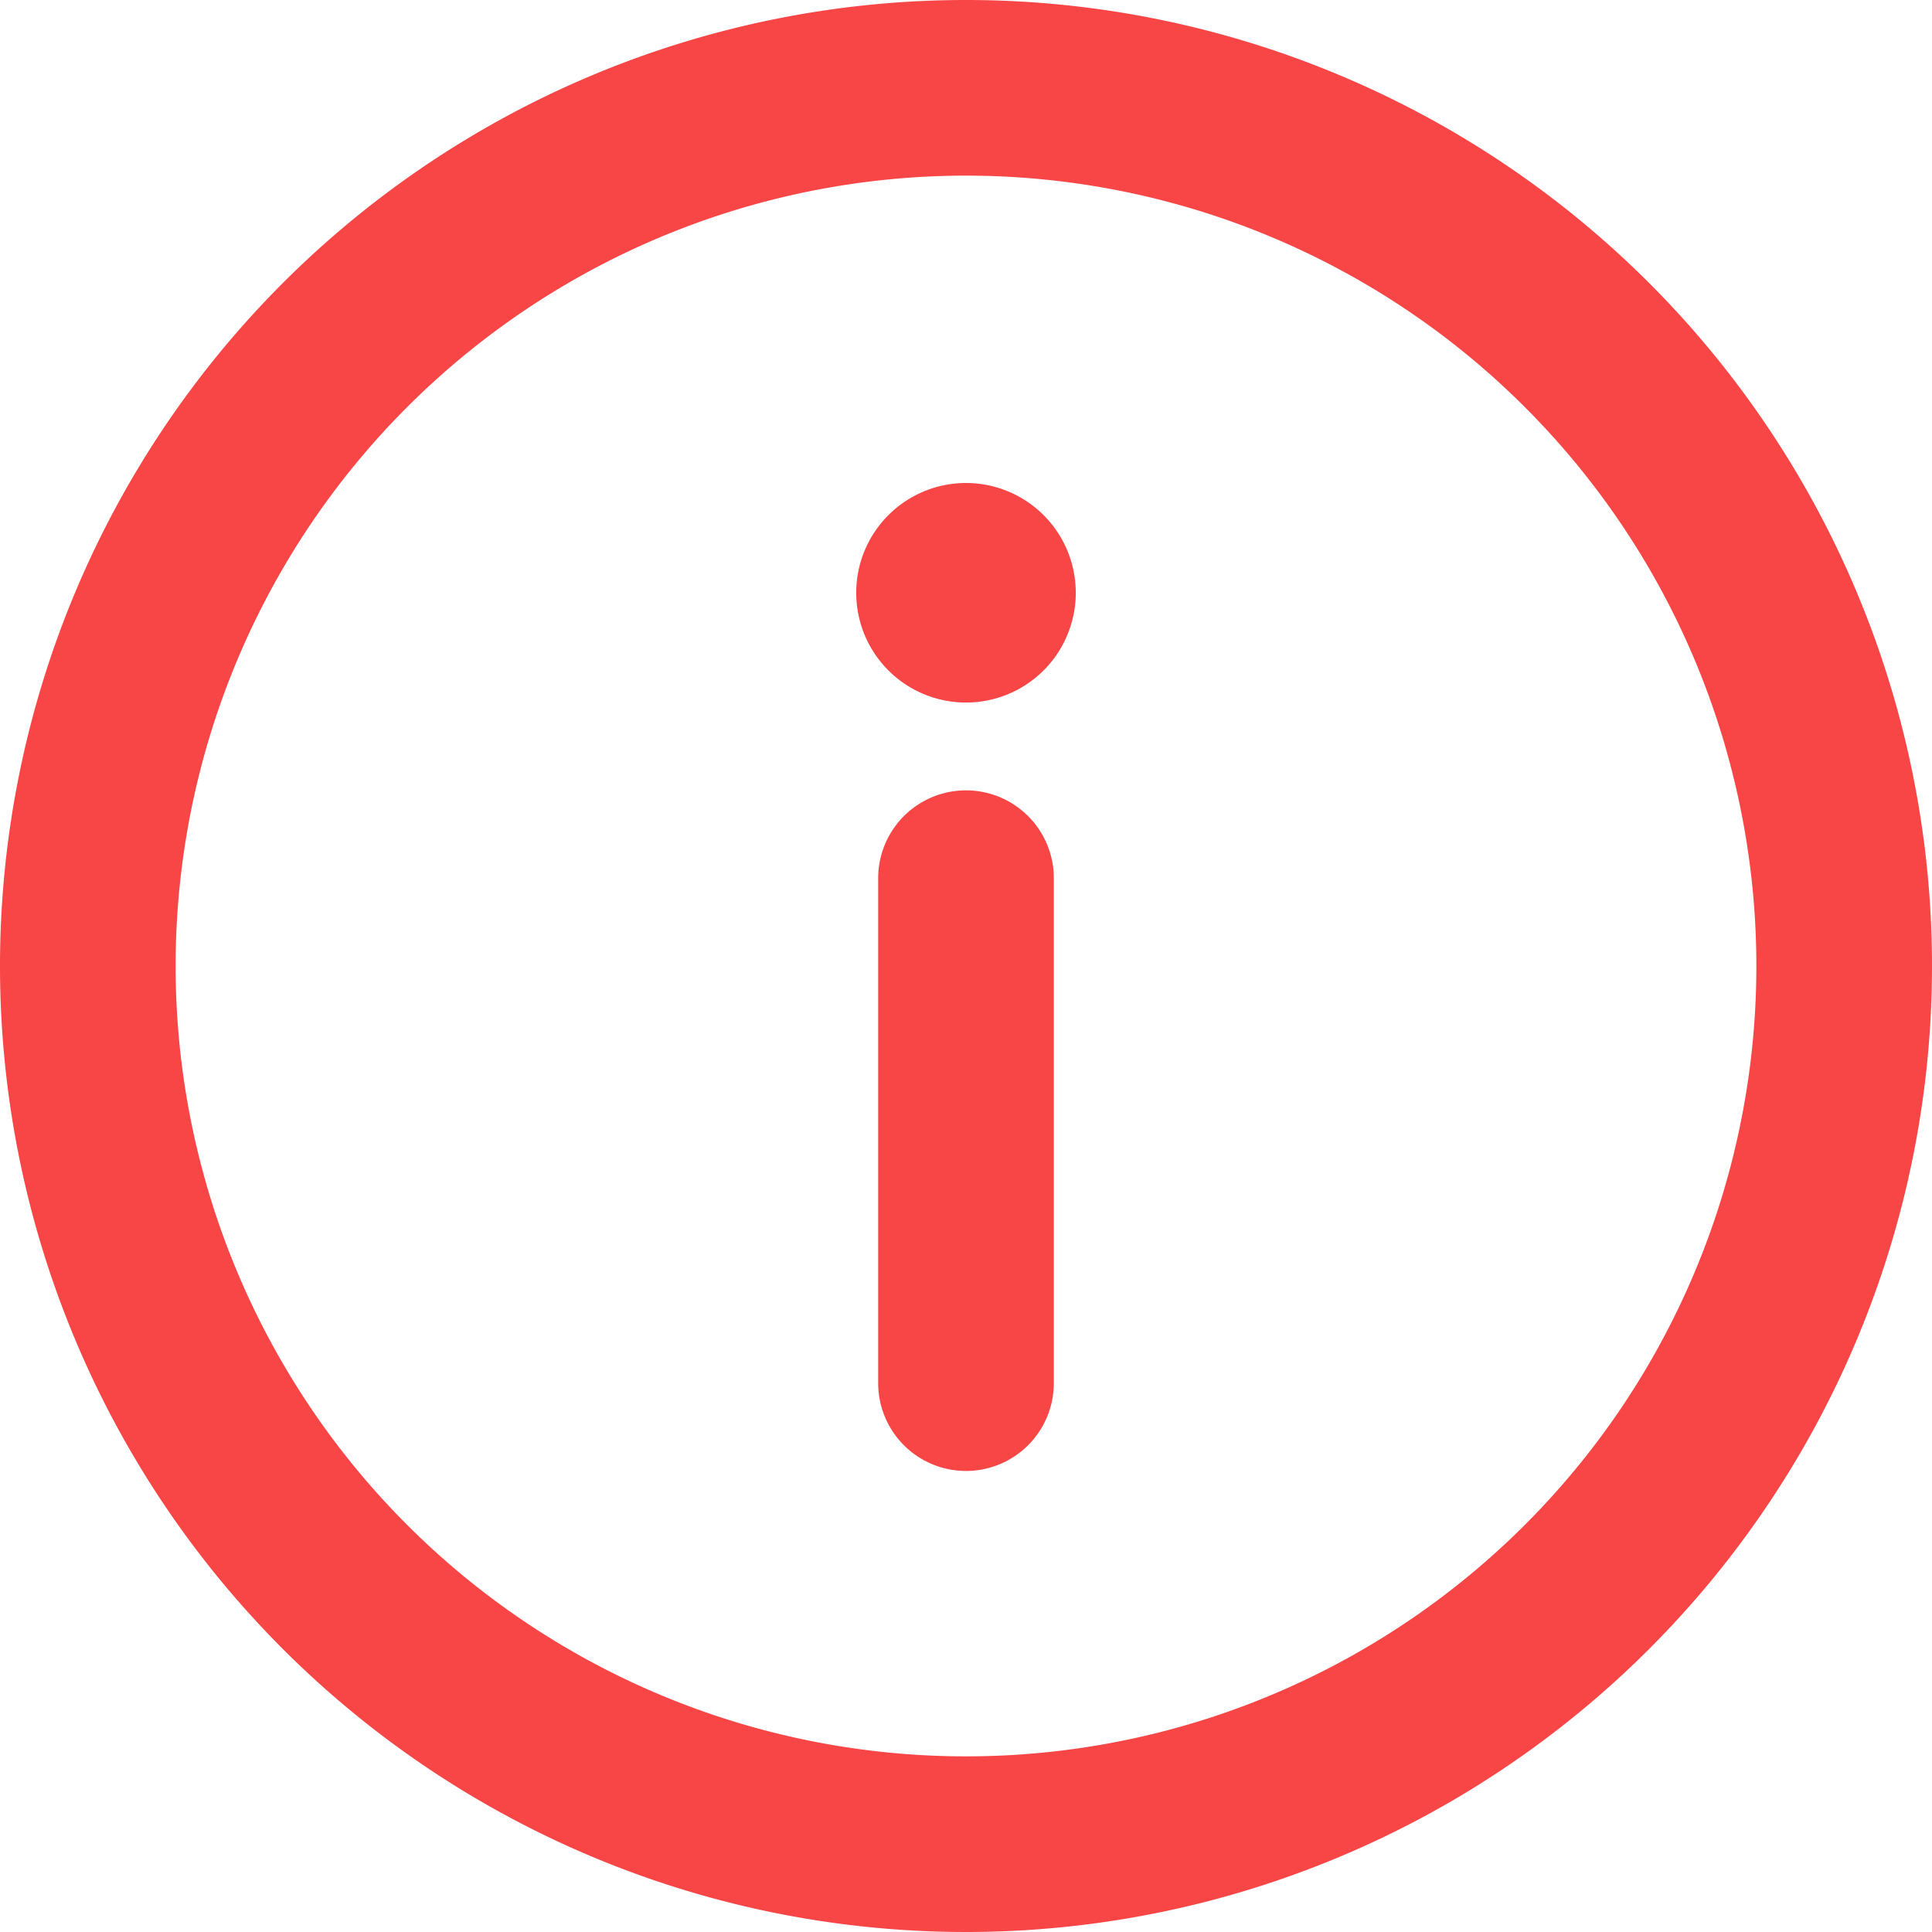 <svg width="16" height="16" xmlns="http://www.w3.org/2000/svg" viewBox="0 0 88 88"><path fill="#f84646" d="M48,92A44,44,0,1,1,92,48,44,44,0,0,1,48,92Zm0-80A36,36,0,1,0,84,48,36,36,0,0,0,48,12Z" transform="translate(-4 -4)"/><path fill="#f84646" d="M48,71a4,4,0,0,1-4-4V44a4,4,0,0,1,8,0V67A4,4,0,0,1,48,71Z" transform="translate(-4 -4)"/><circle stroke="#f84646" fill="#f84646" cx="44" cy="27" r="4"/><path fill="#f84646" d="M48,36a5,5,0,1,1,5-5A5,5,0,0,1,48,36Zm0-8a3,3,0,1,0,3,3A2.95,2.95,0,0,0,48,28Z" transform="translate(-4 -4)"/></svg>
